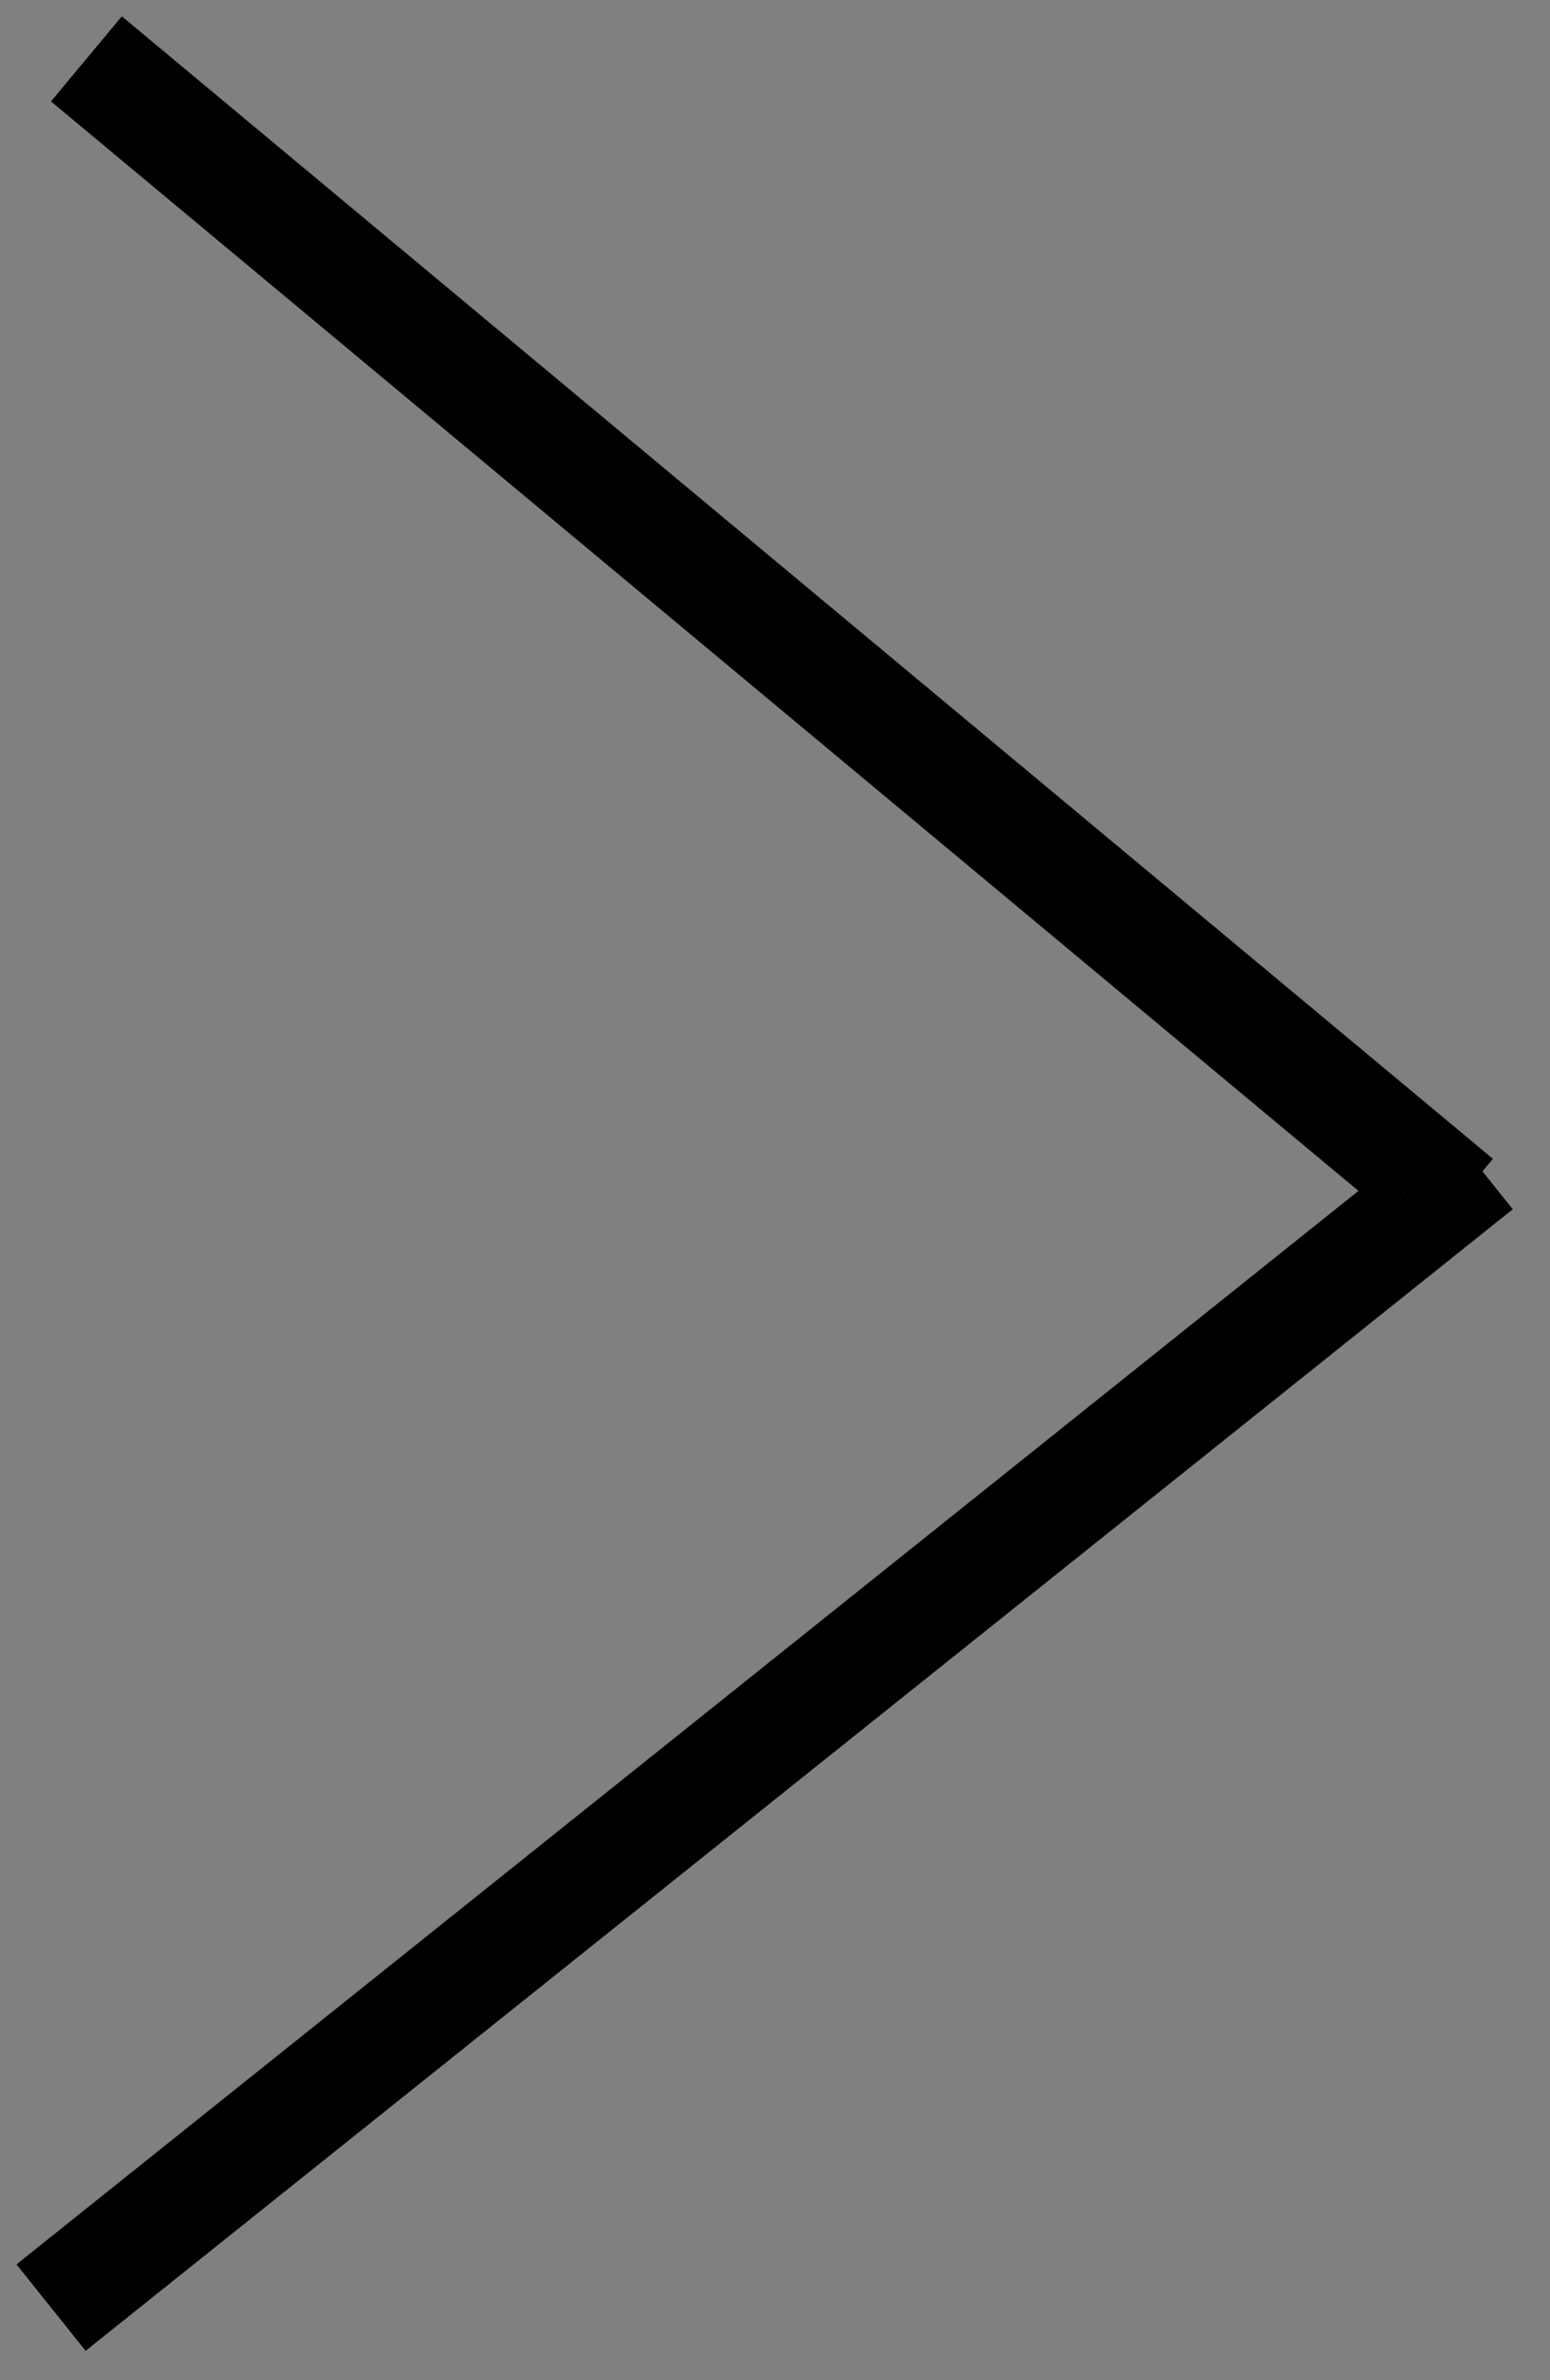 <svg width="28" height="43" viewBox="0 0 28 43" fill="none" xmlns="http://www.w3.org/2000/svg">
<rect x="0" y="0" width="28" height="43" fill="#808080" stroke="none"/>
<g id="Union">
<path fill-rule="evenodd" clip-rule="evenodd" d="M1.625 41.768L26.625 21.768L26.135 21.155L26.265 20.999L2.265 0.999L1.625 1.768L25.331 21.522L1 40.987L1.625 41.768Z" fill="white"/>
<path d="M26.625 21.768L26.937 22.158L27.328 21.846L27.015 21.455L26.625 21.768ZM1.625 41.768L1.235 42.08L1.547 42.47L1.937 42.158L1.625 41.768ZM26.135 21.155L25.751 20.835L25.49 21.149L25.745 21.468L26.135 21.155ZM26.265 20.999L26.649 21.319L26.969 20.935L26.585 20.615L26.265 20.999ZM2.265 0.999L2.585 0.615L2.201 0.295L1.881 0.679L2.265 0.999ZM1.625 1.768L1.241 1.447L0.921 1.832L1.305 2.152L1.625 1.768ZM25.331 21.522L25.643 21.913L26.121 21.53L25.651 21.138L25.331 21.522ZM1 40.987L0.688 40.596L0.298 40.909L0.61 41.299L1 40.987ZM26.313 21.377L1.313 41.377L1.937 42.158L26.937 22.158L26.313 21.377ZM25.745 21.468L26.235 22.08L27.015 21.455L26.526 20.843L25.745 21.468ZM25.881 20.679L25.751 20.835L26.519 21.475L26.649 21.319L25.881 20.679ZM1.945 1.383L25.945 21.384L26.585 20.615L2.585 0.615L1.945 1.383ZM2.009 2.088L2.649 1.319L1.881 0.679L1.241 1.447L2.009 2.088ZM25.651 21.138L1.945 1.383L1.305 2.152L25.011 21.907L25.651 21.138ZM1.313 41.377L25.643 21.913L25.018 21.132L0.688 40.596L1.313 41.377ZM2.015 41.455L1.391 40.674L0.61 41.299L1.235 42.08L2.015 41.455Z" fill="black"/>
</g>
</svg>
